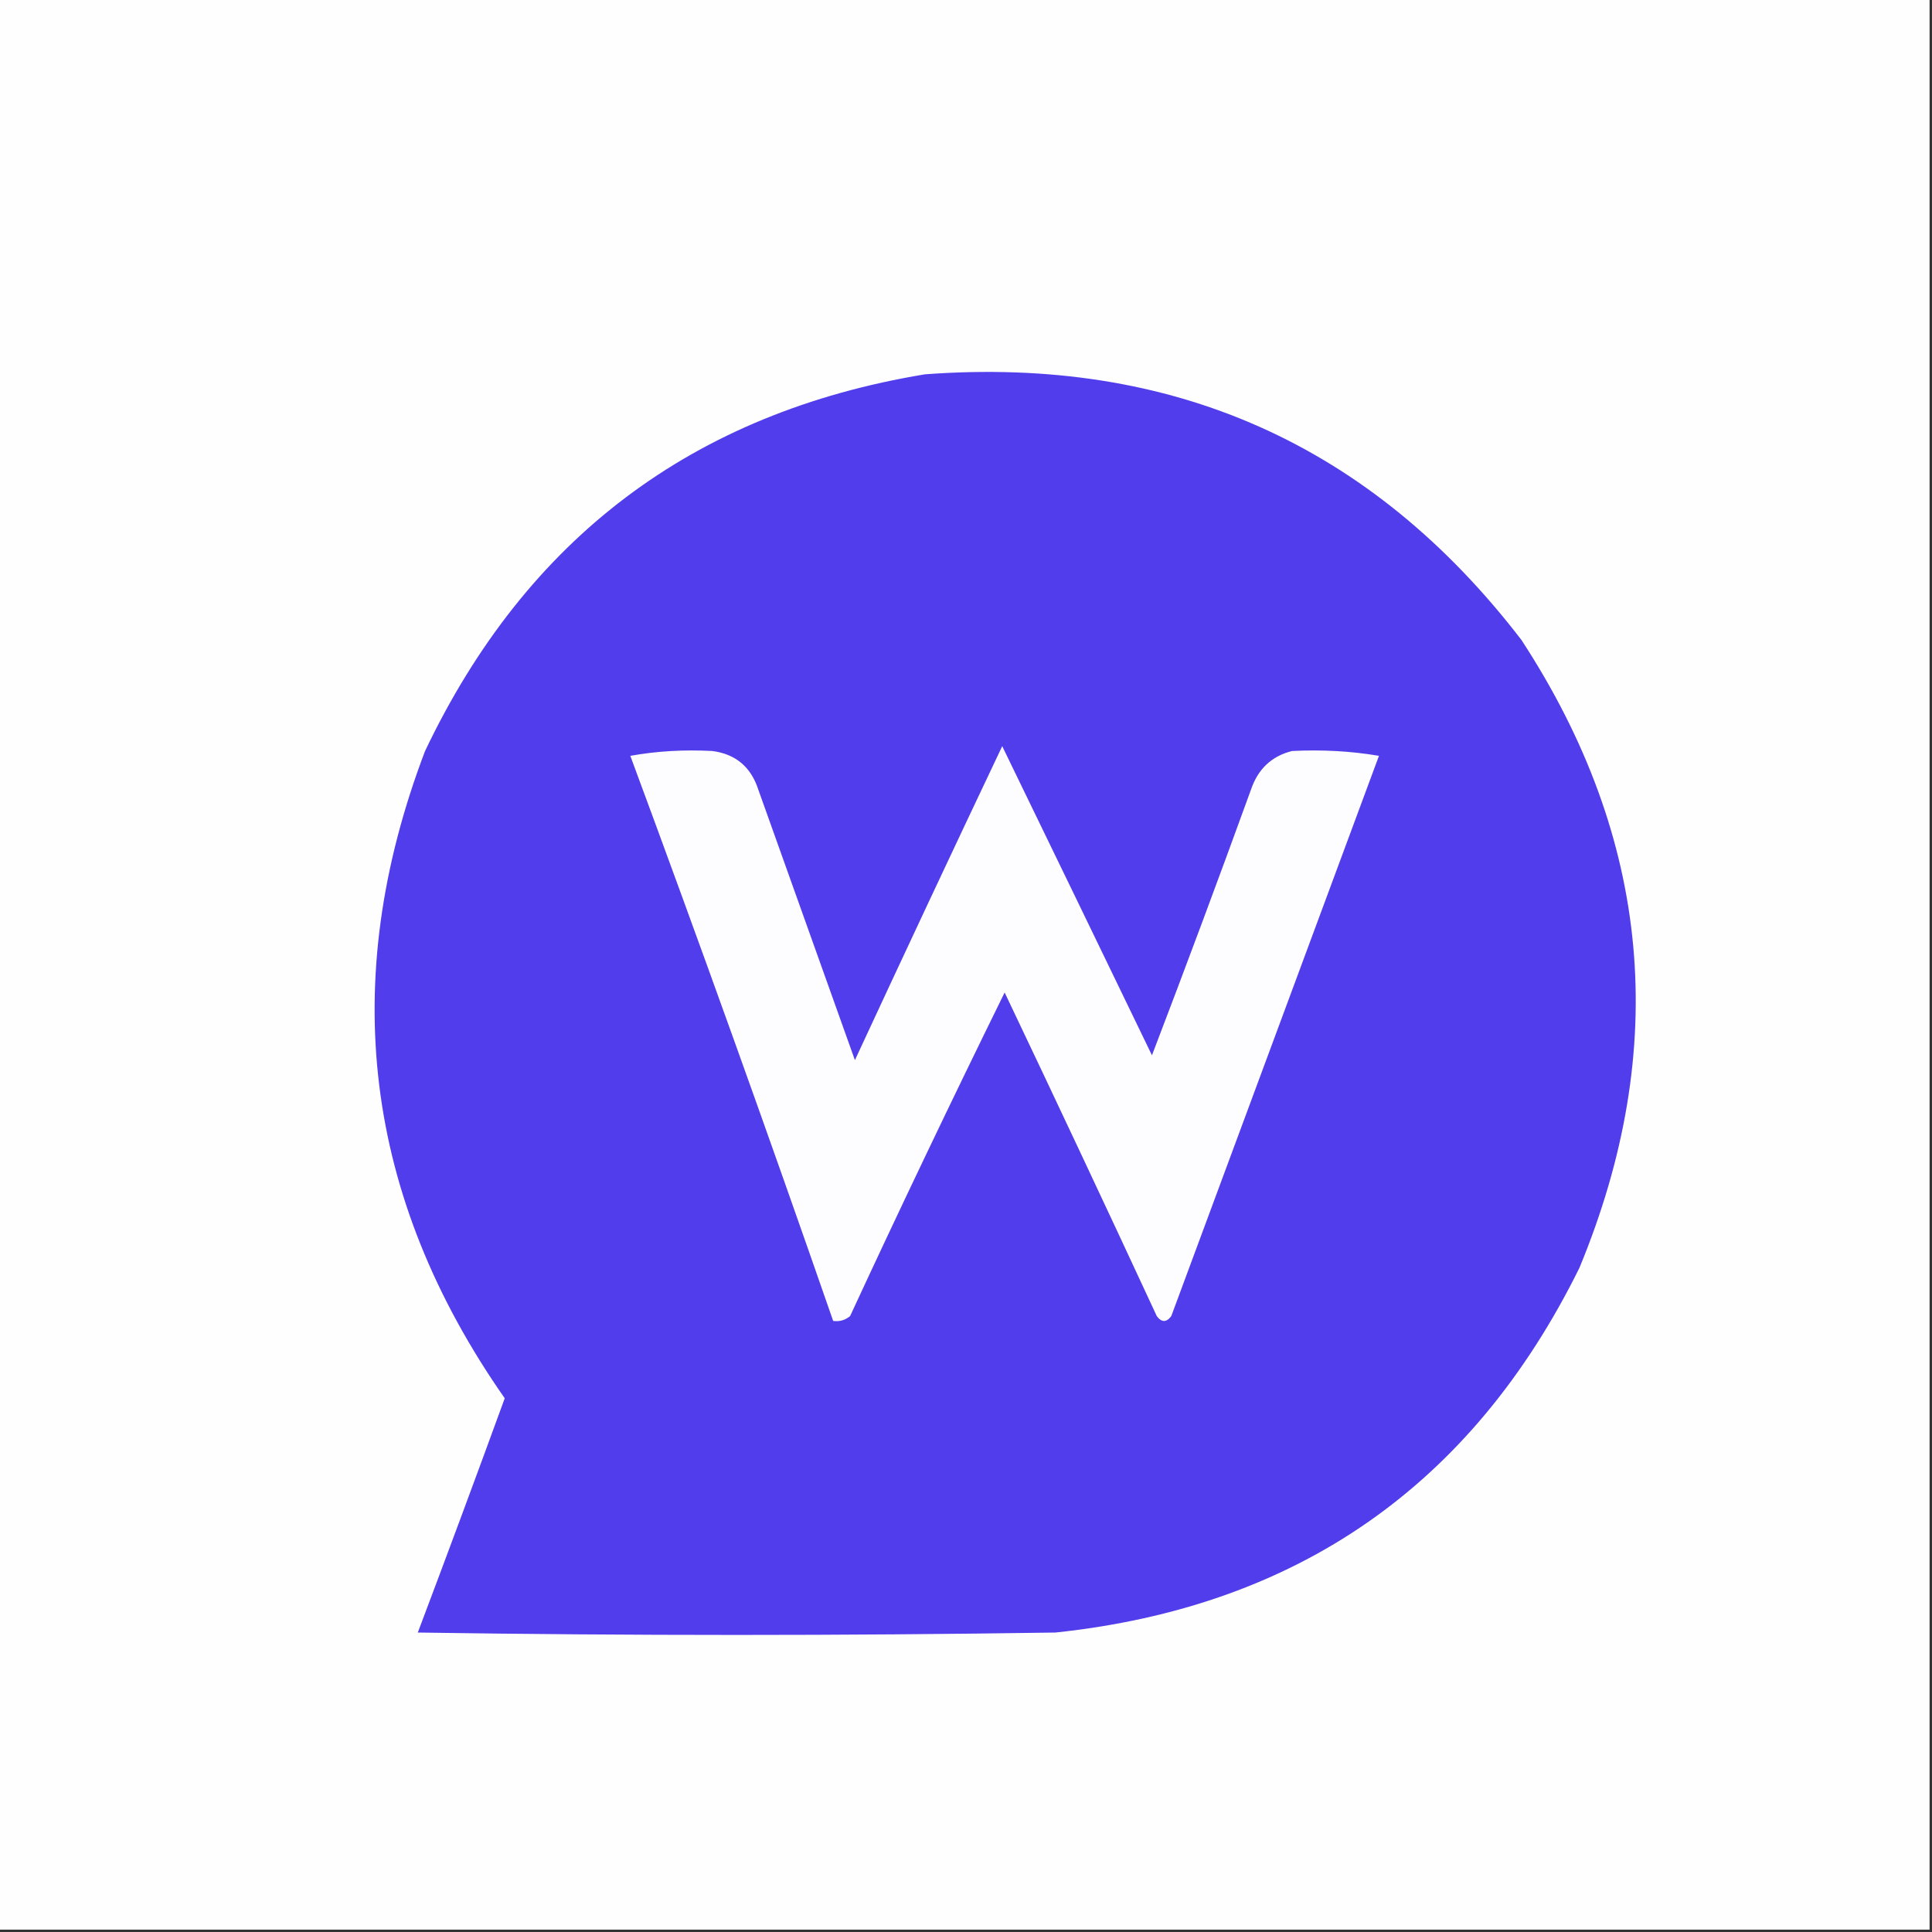 <svg width="32" height="32" viewBox="0 0 32 32" fill="none" xmlns="http://www.w3.org/2000/svg">
    <rect x="0" y="0" width="32" height="32" fill="#333333" stroke="none"/>
    <g clip-path="url(#clip0_4024_646)">
        <path fill-rule="evenodd" clip-rule="evenodd"
            d="M-0.04 -0.039C10.627 -0.039 21.293 -0.039 31.96 -0.039C31.96 10.628 31.96 21.294 31.96 31.961C21.293 31.961 10.627 31.961 -0.04 31.961C-0.04 21.294 -0.04 10.628 -0.04 -0.039Z"
            fill="#FEFEFE" />
        <path fill-rule="evenodd" clip-rule="evenodd"
            d="M15.319 6.2C19.42 5.894 22.713 7.361 25.2 10.6C27.348 13.889 27.668 17.356 26.16 21C24.381 24.603 21.487 26.617 17.48 27.04C13.96 27.093 10.44 27.093 6.92 27.04C7.407 25.75 7.887 24.457 8.36 23.16C6.029 19.825 5.589 16.252 7.04 12.44C8.718 8.915 11.478 6.835 15.319 6.2Z"
            fill="#513DEB" />
        <path fill-rule="evenodd" clip-rule="evenodd"
            d="M21.4 12.439C21.896 12.414 22.376 12.44 22.84 12.519C21.695 15.61 20.549 18.703 19.4 21.799C19.32 21.906 19.24 21.906 19.16 21.799C18.328 20.006 17.488 18.22 16.64 16.439C15.767 18.214 14.913 20 14.08 21.799C13.999 21.866 13.906 21.893 13.8 21.879C12.713 18.75 11.593 15.63 10.44 12.519C10.878 12.44 11.332 12.414 11.8 12.439C12.185 12.49 12.438 12.703 12.56 13.079C13.094 14.573 13.627 16.066 14.16 17.559C14.967 15.82 15.78 14.086 16.6 12.359C17.426 14.06 18.253 15.767 19.08 17.479C19.639 16.018 20.186 14.551 20.72 13.079C20.836 12.737 21.063 12.523 21.4 12.439Z"
            fill="#FDFCFE" />
    </g>
    <defs>
        <clipPath id="clip0_4024_646">
            <rect width="32" height="32" fill="white" />
        </clipPath>
    </defs>
</svg>